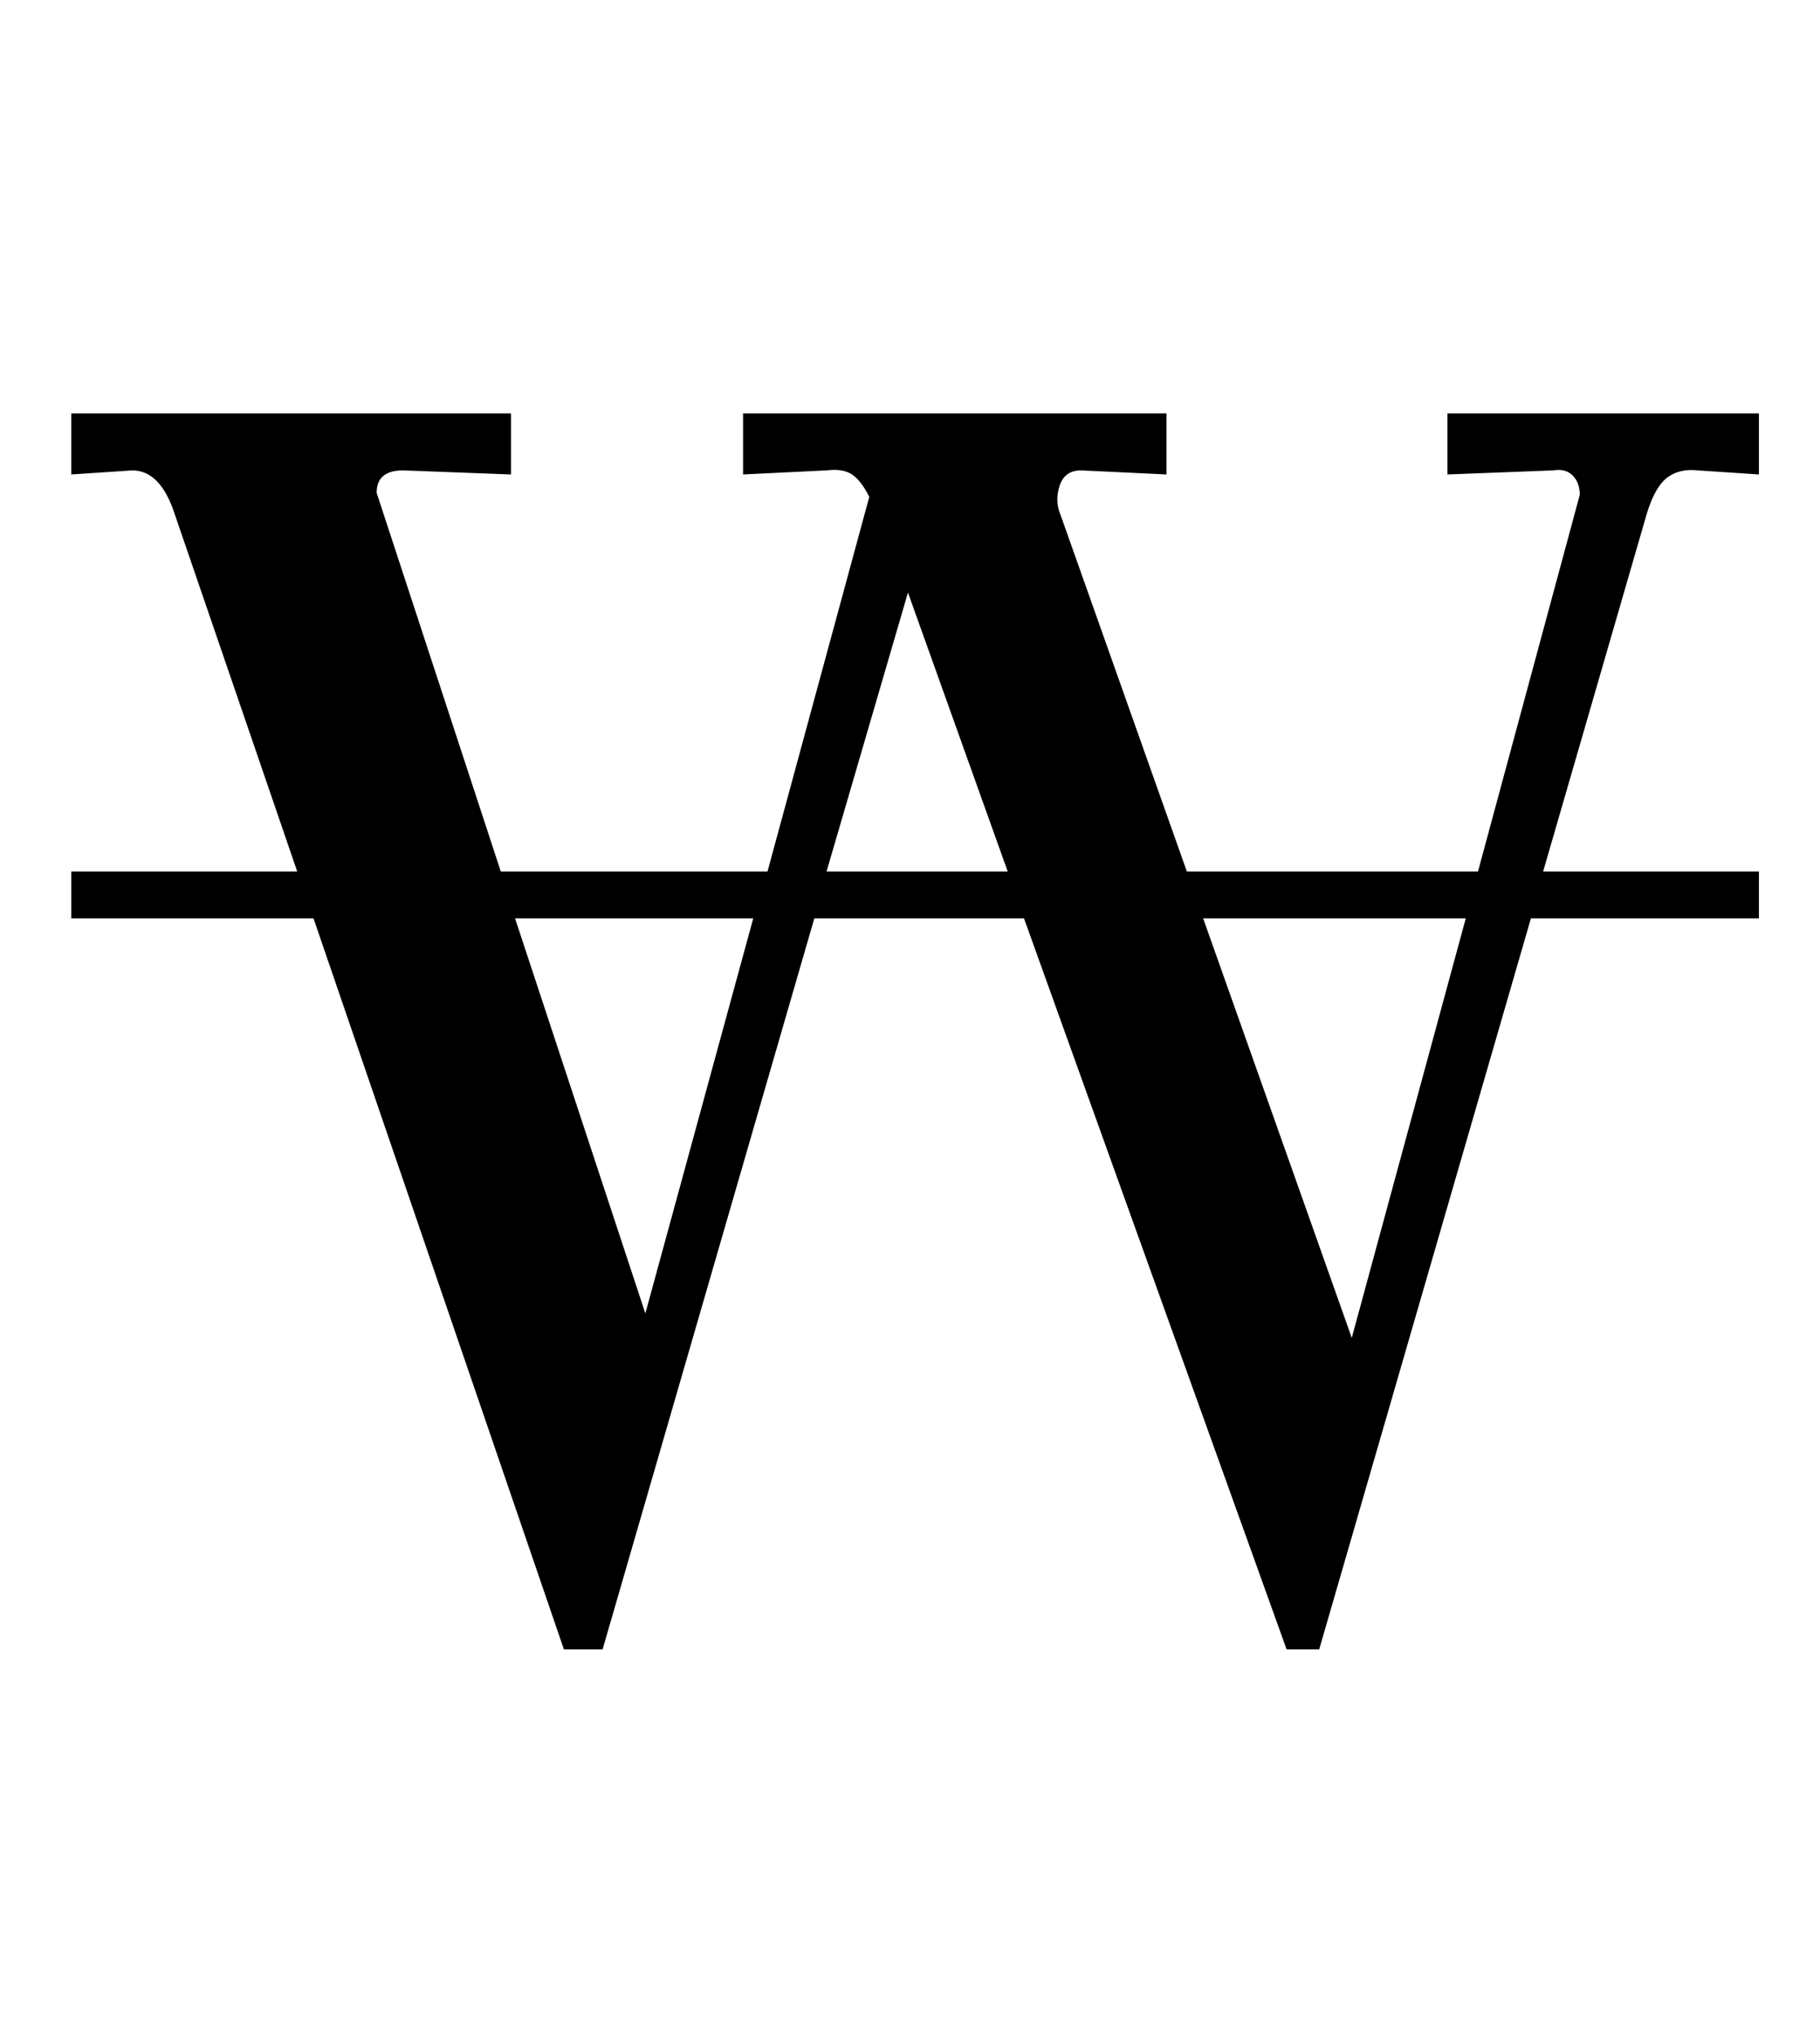 <?xml version="1.0" standalone="no"?>
<!DOCTYPE svg PUBLIC "-//W3C//DTD SVG 1.1//EN" "http://www.w3.org/Graphics/SVG/1.1/DTD/svg11.dtd" >
<svg xmlns="http://www.w3.org/2000/svg" xmlns:xlink="http://www.w3.org/1999/xlink" version="1.1" viewBox="-10 0 894 1000">
  <g transform="matrix(1 0 0 -1 0 800)">
   <path fill="currentColor"
d="M25 349v23h111l-60 175q-7 22 -21 22l-30 -2v30h216v-30l-53 2q-13 0 -13 -11l61 -186h131l50 184q-4 8 -8.5 11t-12.5 2l-41 -2v30h208v-30l-42 2q-8 0 -10.5 -7.5t0.5 -14.5l62 -175h143l50 185q0 6 -3.5 9.5t-9.5 2.5l-52 -2v30h153v-30l-30 2q-9 1 -15 -3.5
t-10 -17.5l-51 -176h106v-23h-112l-104 -359h-16l-129 359h-103l-104 -359h-19l-123 359h-119zM436 509l-40 -137h89zM243 349l64 -194l53 194h-117zM581 349l73 -206l56 206h-129z" />
  </g>

</svg>
